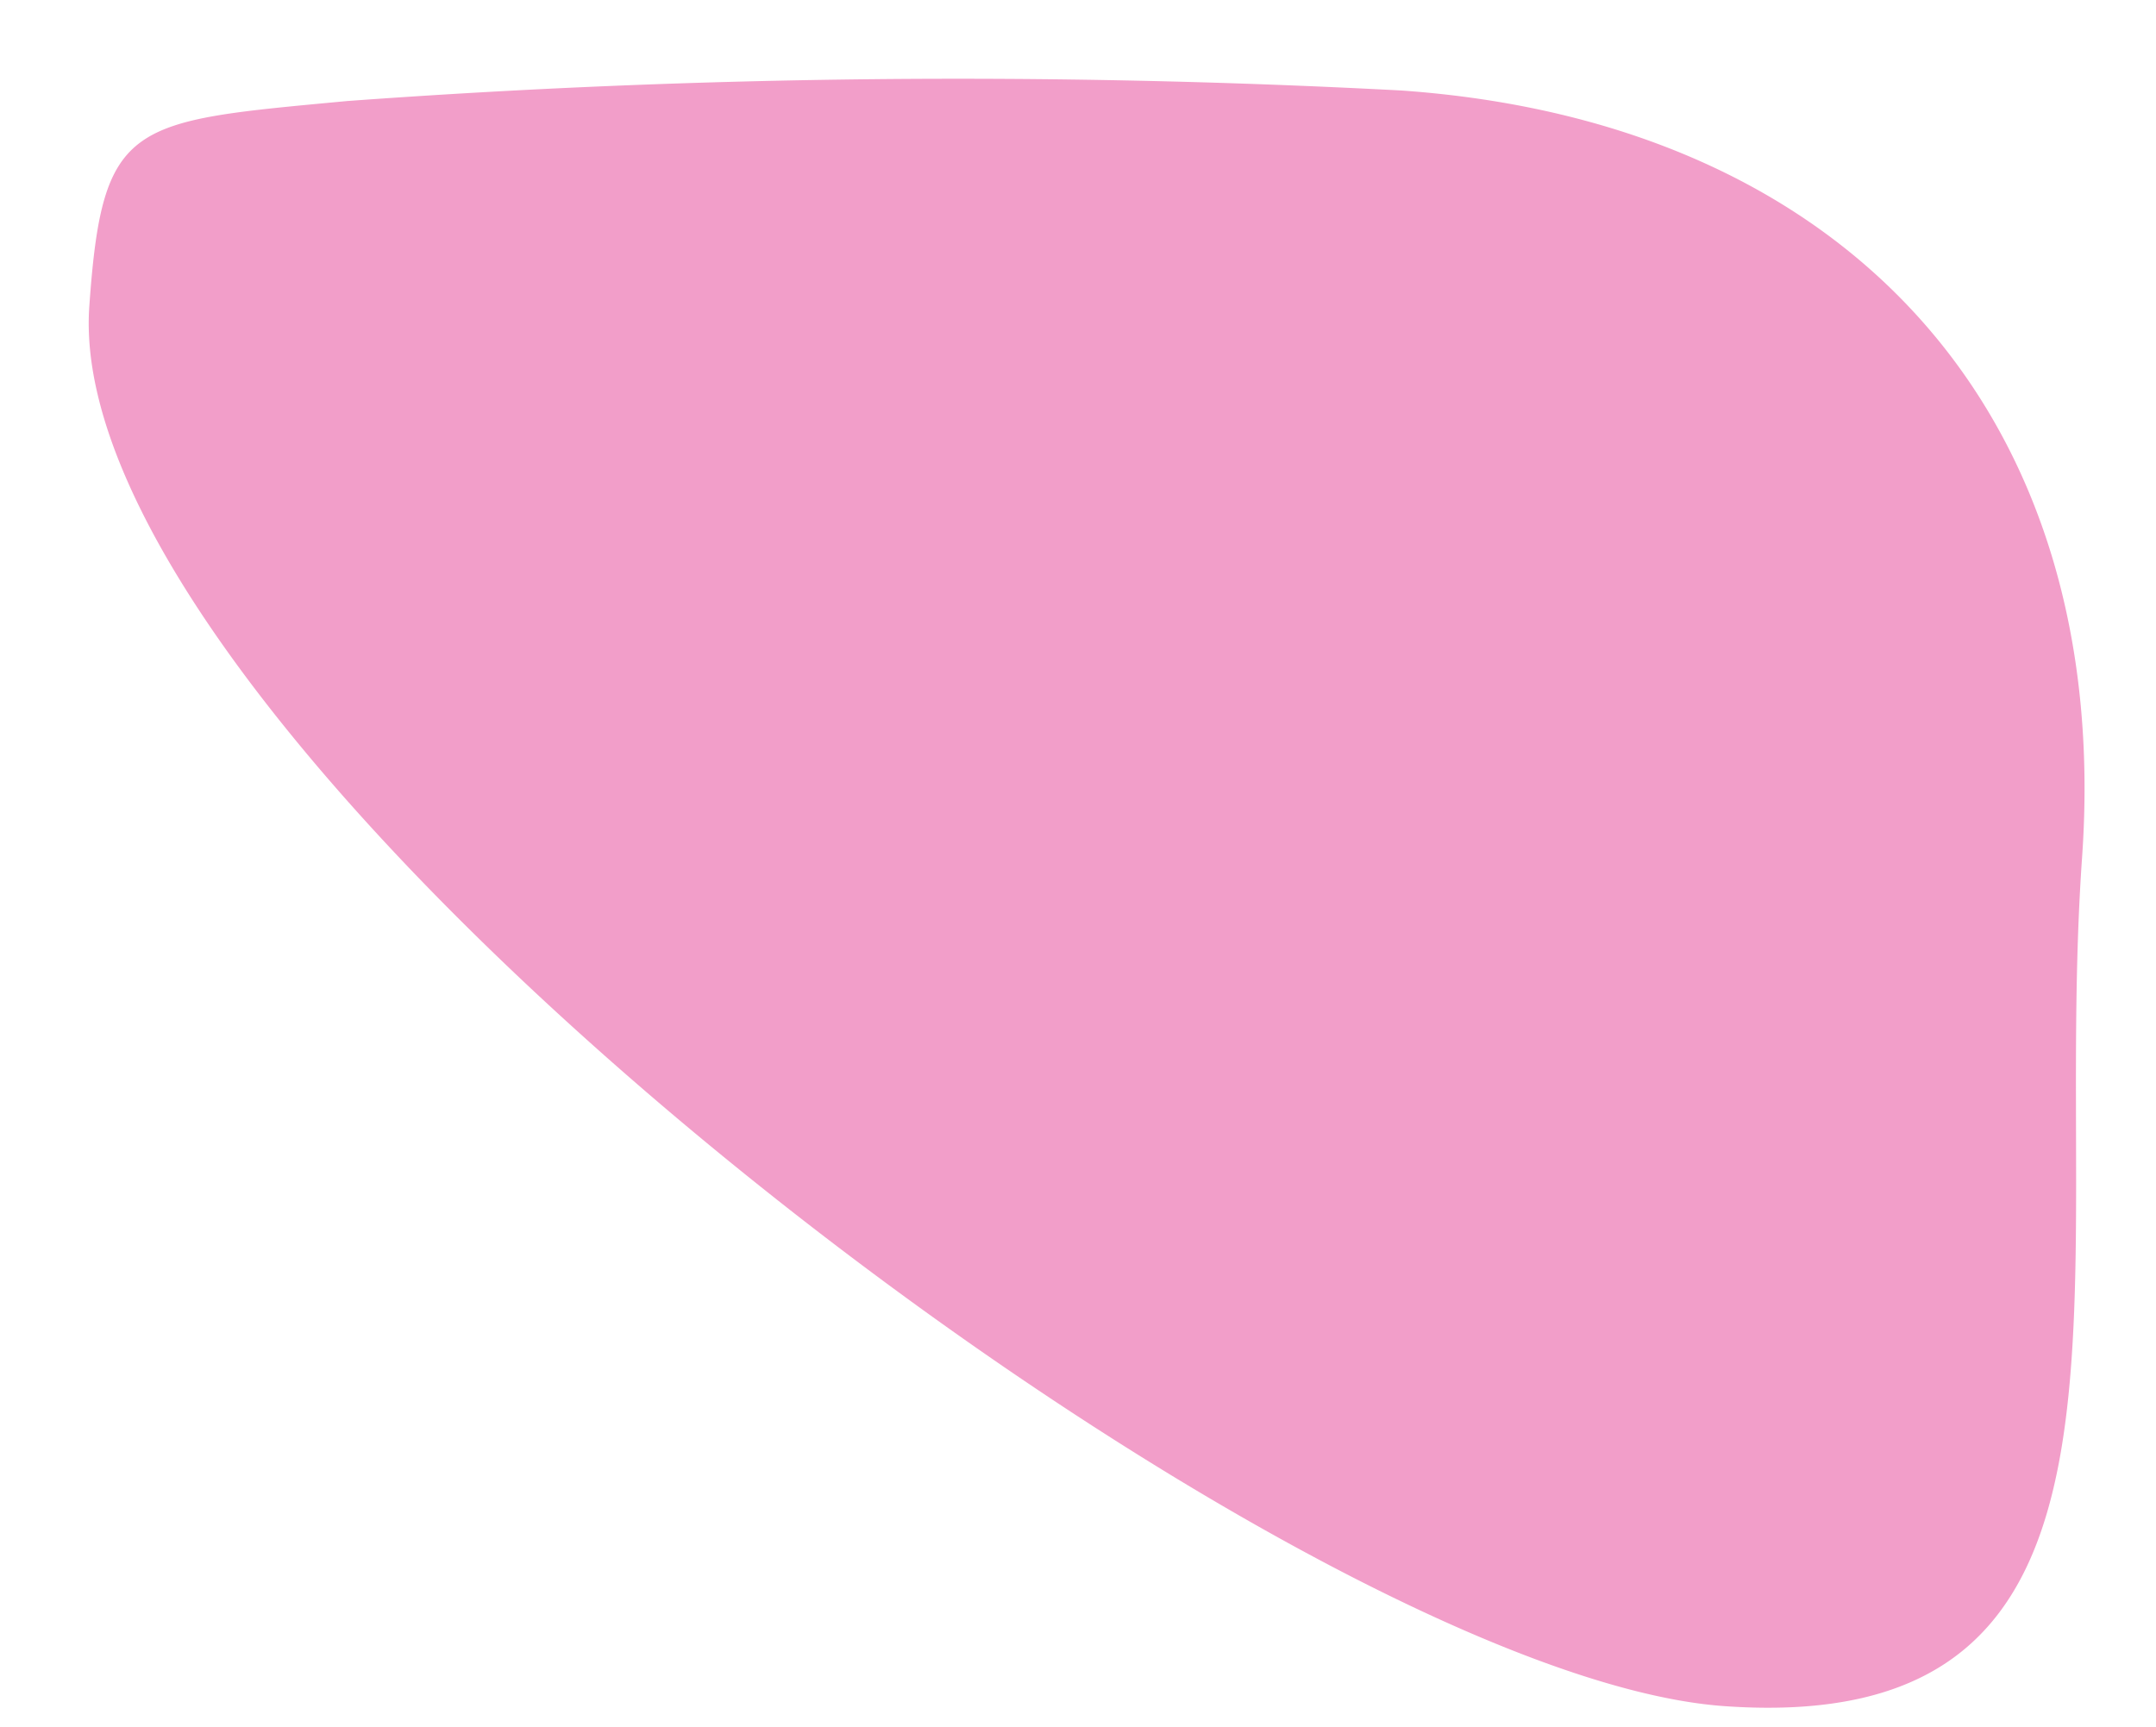 <svg xmlns="http://www.w3.org/2000/svg" width="73.667" height="59.035" viewBox="0 0 73.667 59.035">
  <path id="Path_18395" data-name="Path 18395" d="M44.182,0C59.511,0,69.209,9.394,69.209,24.5s5.177,29.784-10.151,29.784S0,25.6,0,10.495c0-6.389.939-6.4,8.295-7.617A286.4,286.4,0,0,1,44.182,0Z" transform="matrix(0.998, 0.07, -0.07, 0.998, 3.786, 0)" fill="#f29ec9"/>
</svg>
